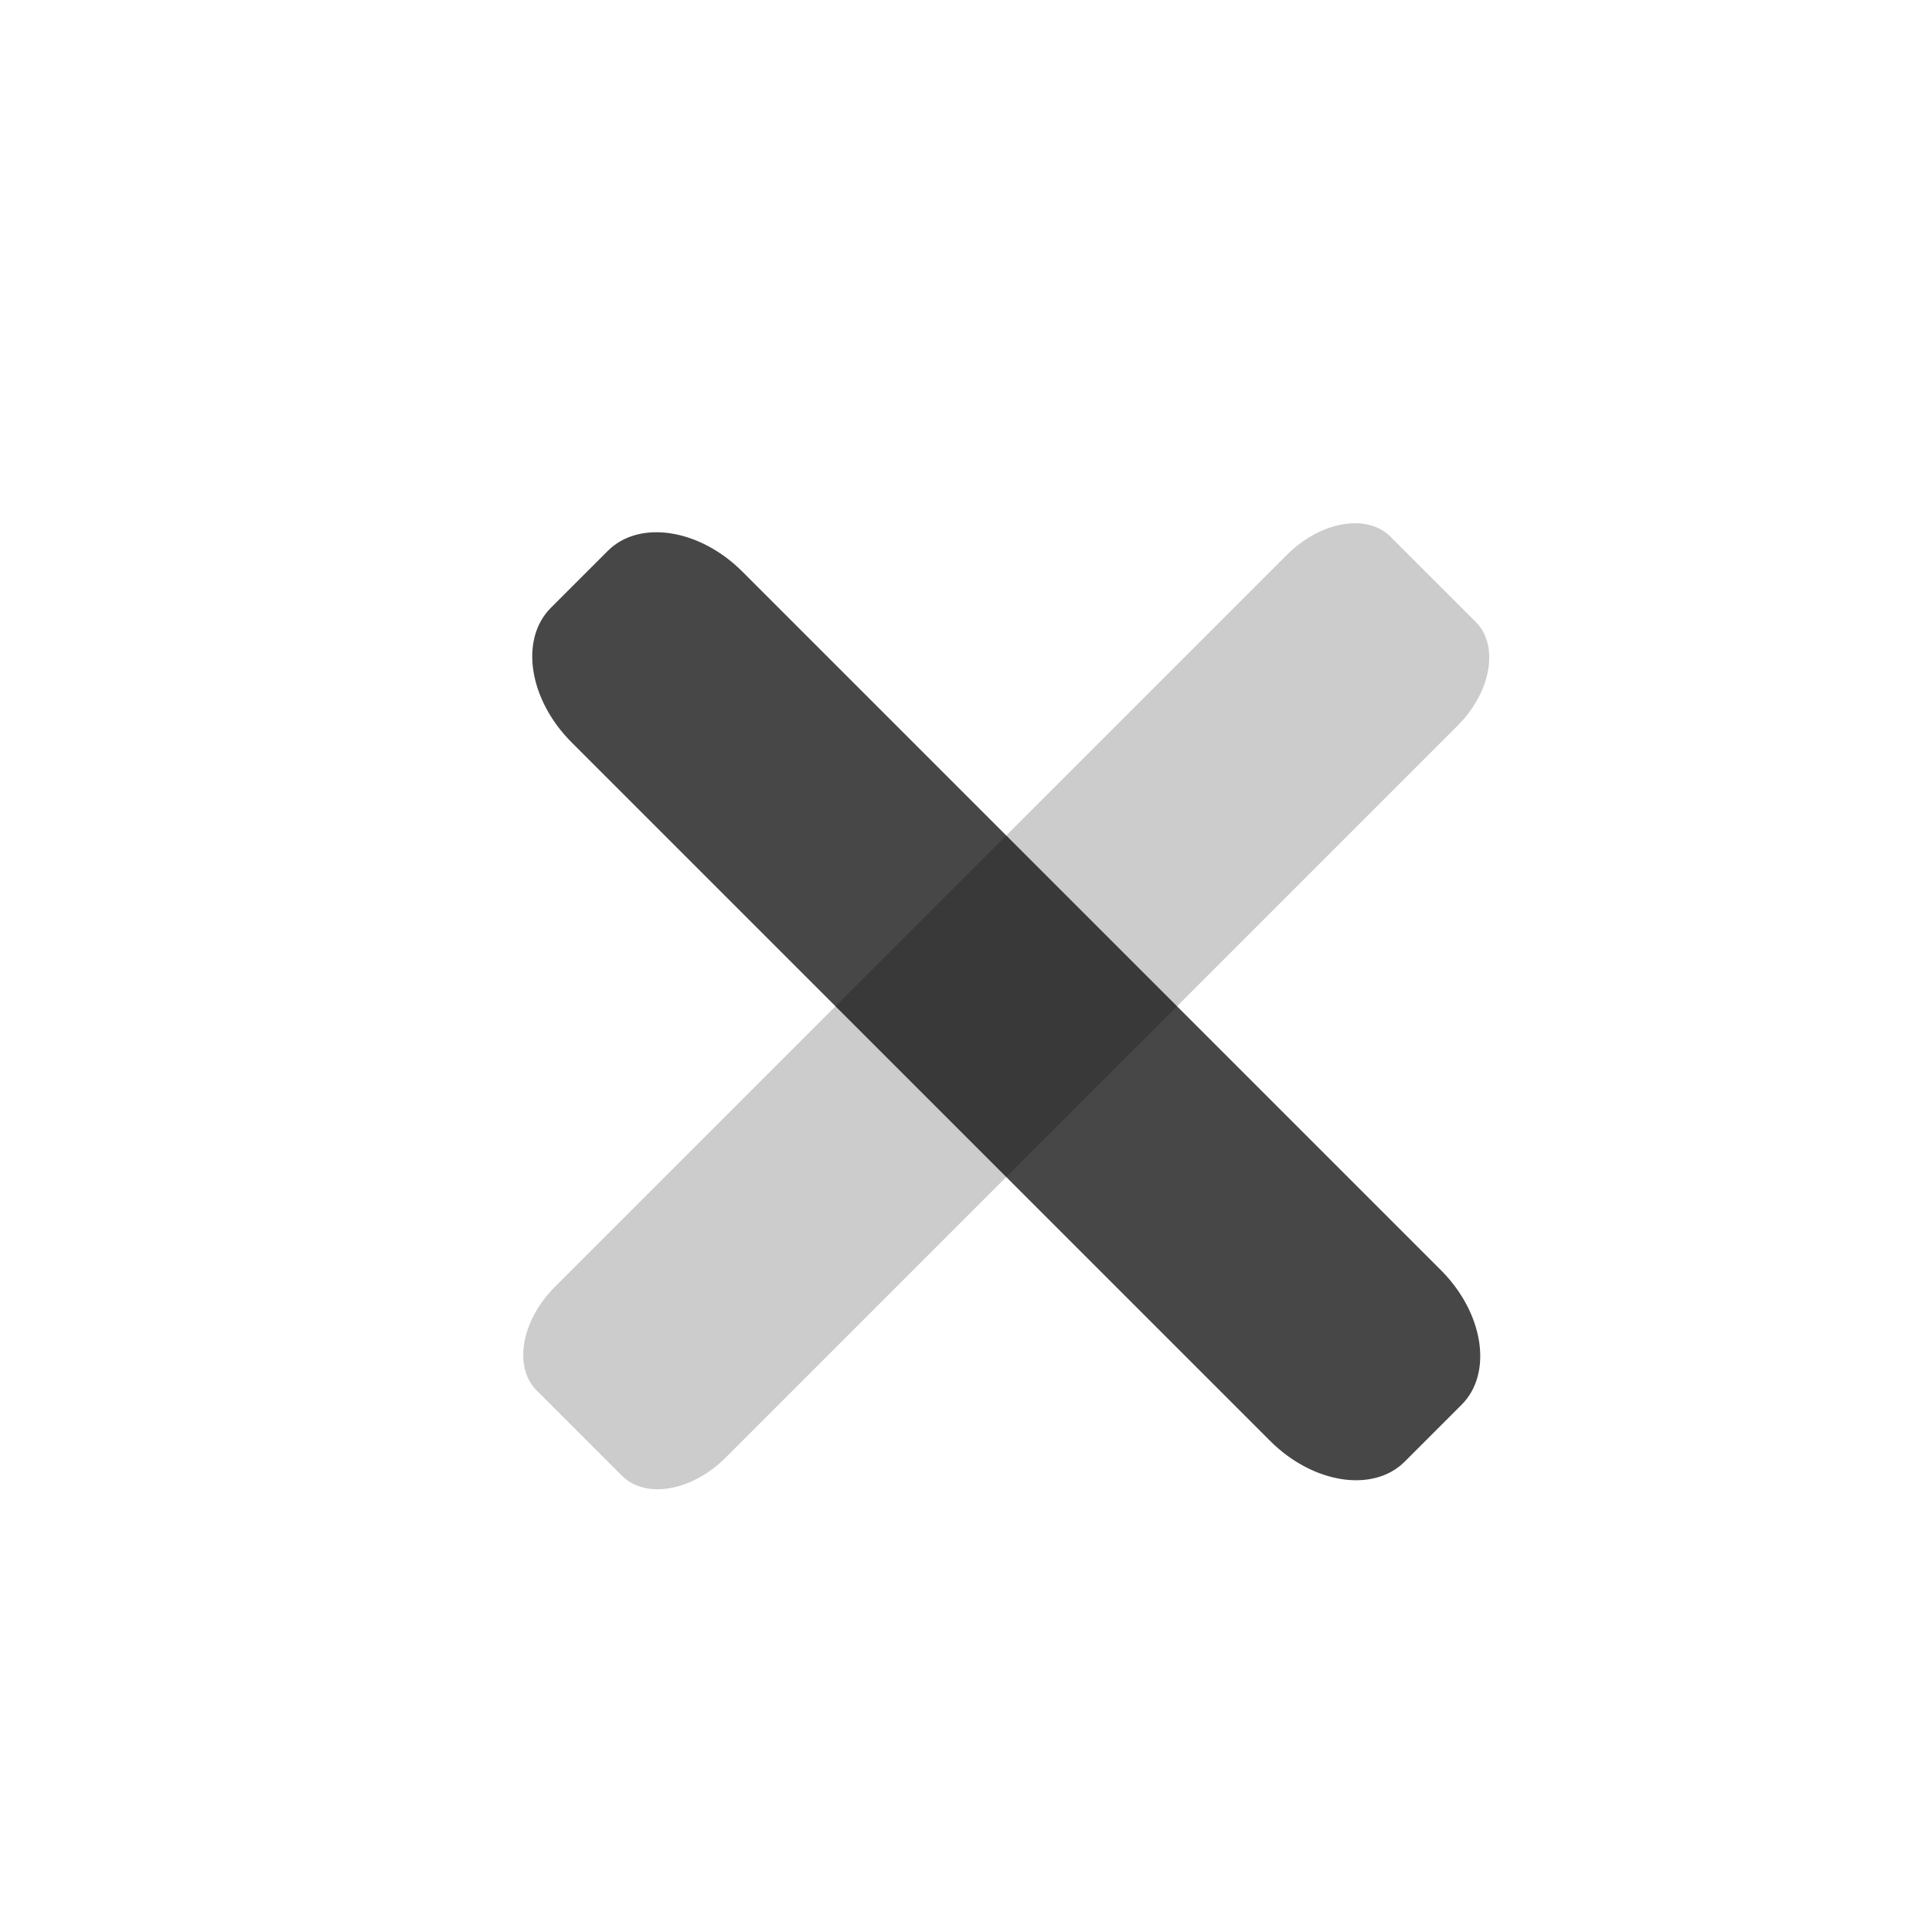<?xml version="1.0" encoding="UTF-8"?>
<svg width="24px" height="24px" viewBox="0 0 24 24" version="1.1" xmlns="http://www.w3.org/2000/svg" xmlns:xlink="http://www.w3.org/1999/xlink">
    <title>icons_filled_add2</title>
    <g id="页面-1" stroke="none" stroke-width="1" fill="none" fill-rule="evenodd">
        <g id="icons_outlined_add备份-6" transform="translate(12.5, 12.5) rotate(-315) translate(-12.5, -12.5) translate(5, 5)" fill="#000000" fill-rule="nonzero">
            <path d="M1.071,6 L13.929,6 C14.52,6 15,6.337 15,6.752 L15,8.248 C15,8.663 14.52,9 13.929,9 L1.071,9 C0.48,9 0,8.663 0,8.248 L0,6.752 C0,6.337 0.48,6 1.071,6 Z" id="矩形" opacity="0.202" transform="translate(7.5, 7.5) rotate(90) translate(-7.5, -7.5) "></path>
            <path d="M1.364,6 L13.636,6 C14.389,6 15,6.448 15,7 L15,8 C15,8.552 14.389,9 13.636,9 L1.364,9 C0.611,9 0,8.552 0,8 L0,7 C0,6.448 0.611,6 1.364,6 Z" id="矩形" opacity="0.719"></path>
        </g>
    </g>
</svg>
